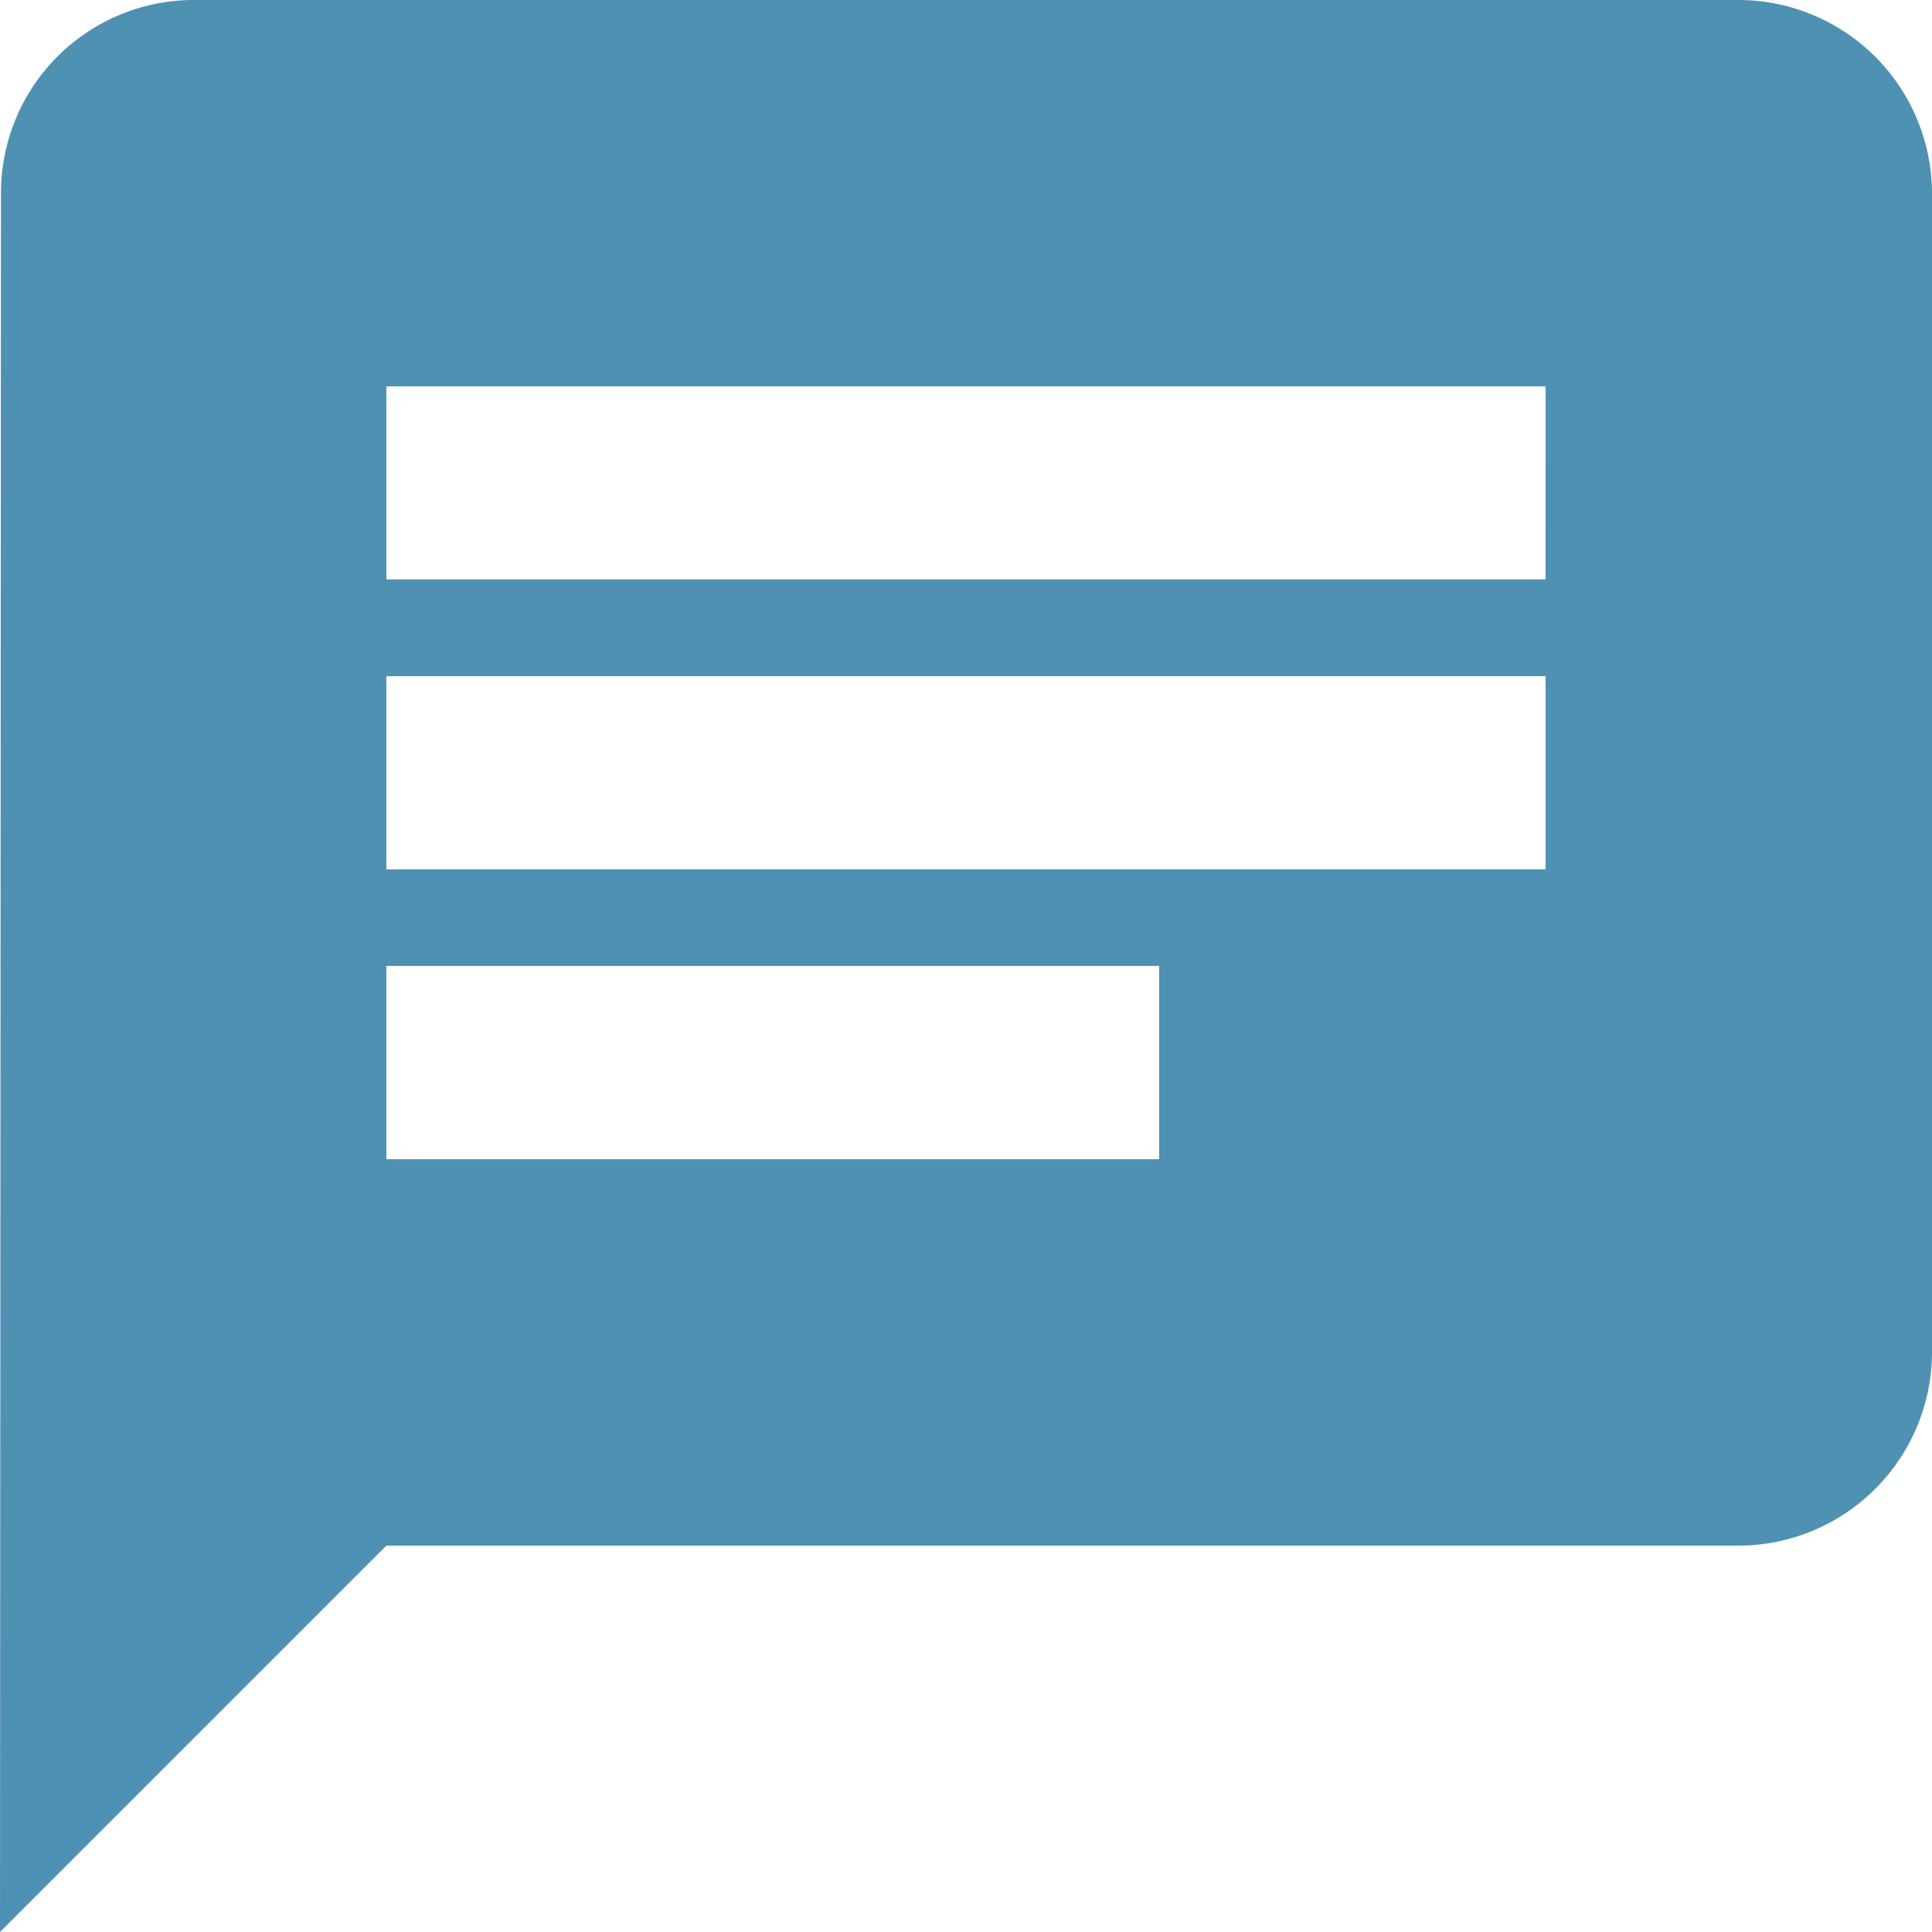 <svg xmlns="http://www.w3.org/2000/svg" width="31.657" height="31.657" viewBox="0 0 31.657 31.657">
  <path id="Path_804" data-name="Path 804" d="M30.491,2H5.166a3.161,3.161,0,0,0-3.15,3.166L2,33.657l6.331-6.331h22.16a3.175,3.175,0,0,0,3.166-3.166V5.166A3.175,3.175,0,0,0,30.491,2ZM8.331,13.08H27.326v3.166H8.331Zm12.663,7.914H8.331V17.828H20.994Zm6.331-9.5H8.331V8.331H27.326Z" transform="translate(-2 -2)" fill="#4f91b3"/>
</svg>
